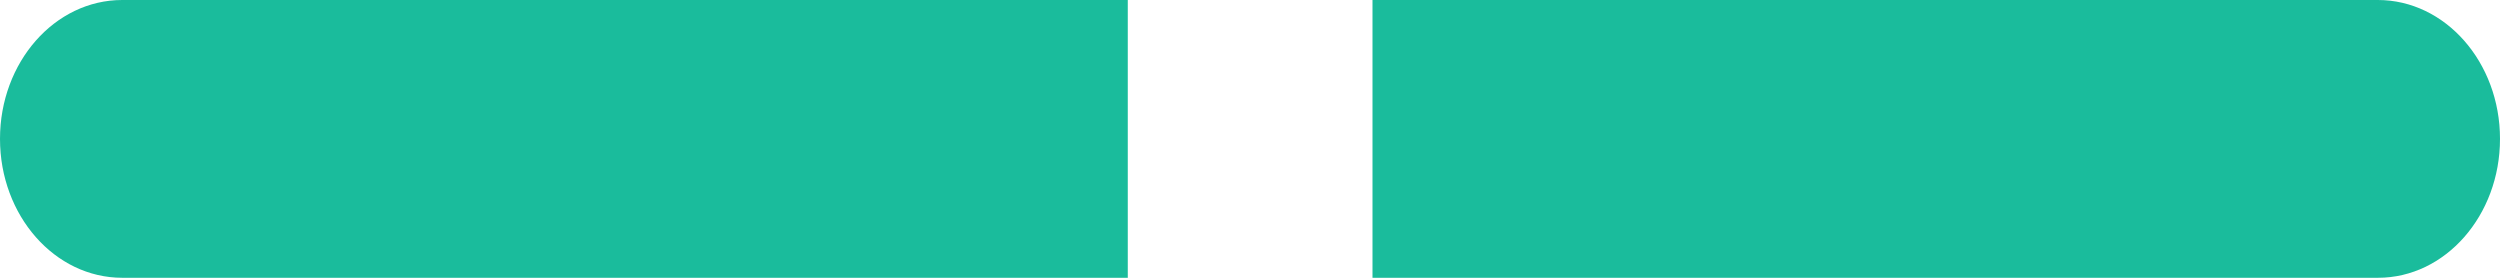 ﻿<?xml version="1.0" encoding="utf-8"?>
<svg version="1.1" xmlns:xlink="http://www.w3.org/1999/xlink" width="9px" height="1px" xmlns="http://www.w3.org/2000/svg">
  <g transform="matrix(1 0 0 1 -989 -552 )">
    <path d="M 4.06 0  L 0.44 0  C 0.197 0  0 0.224  0 0.5  C 0 0.776  0.197 1  0.44 1  L 4.06 1  L 4.06 0  Z M 8.56 0  L 4.941 0  L 4.941 1  L 8.561 1  C 8.803 1  9 0.776  9 0.5  C 9 0.224  8.803 0  8.56 0  Z " fill-rule="nonzero" fill="#1abc9c" stroke="none" transform="matrix(1 0 0 1 989 552 )" />
  </g>
</svg>